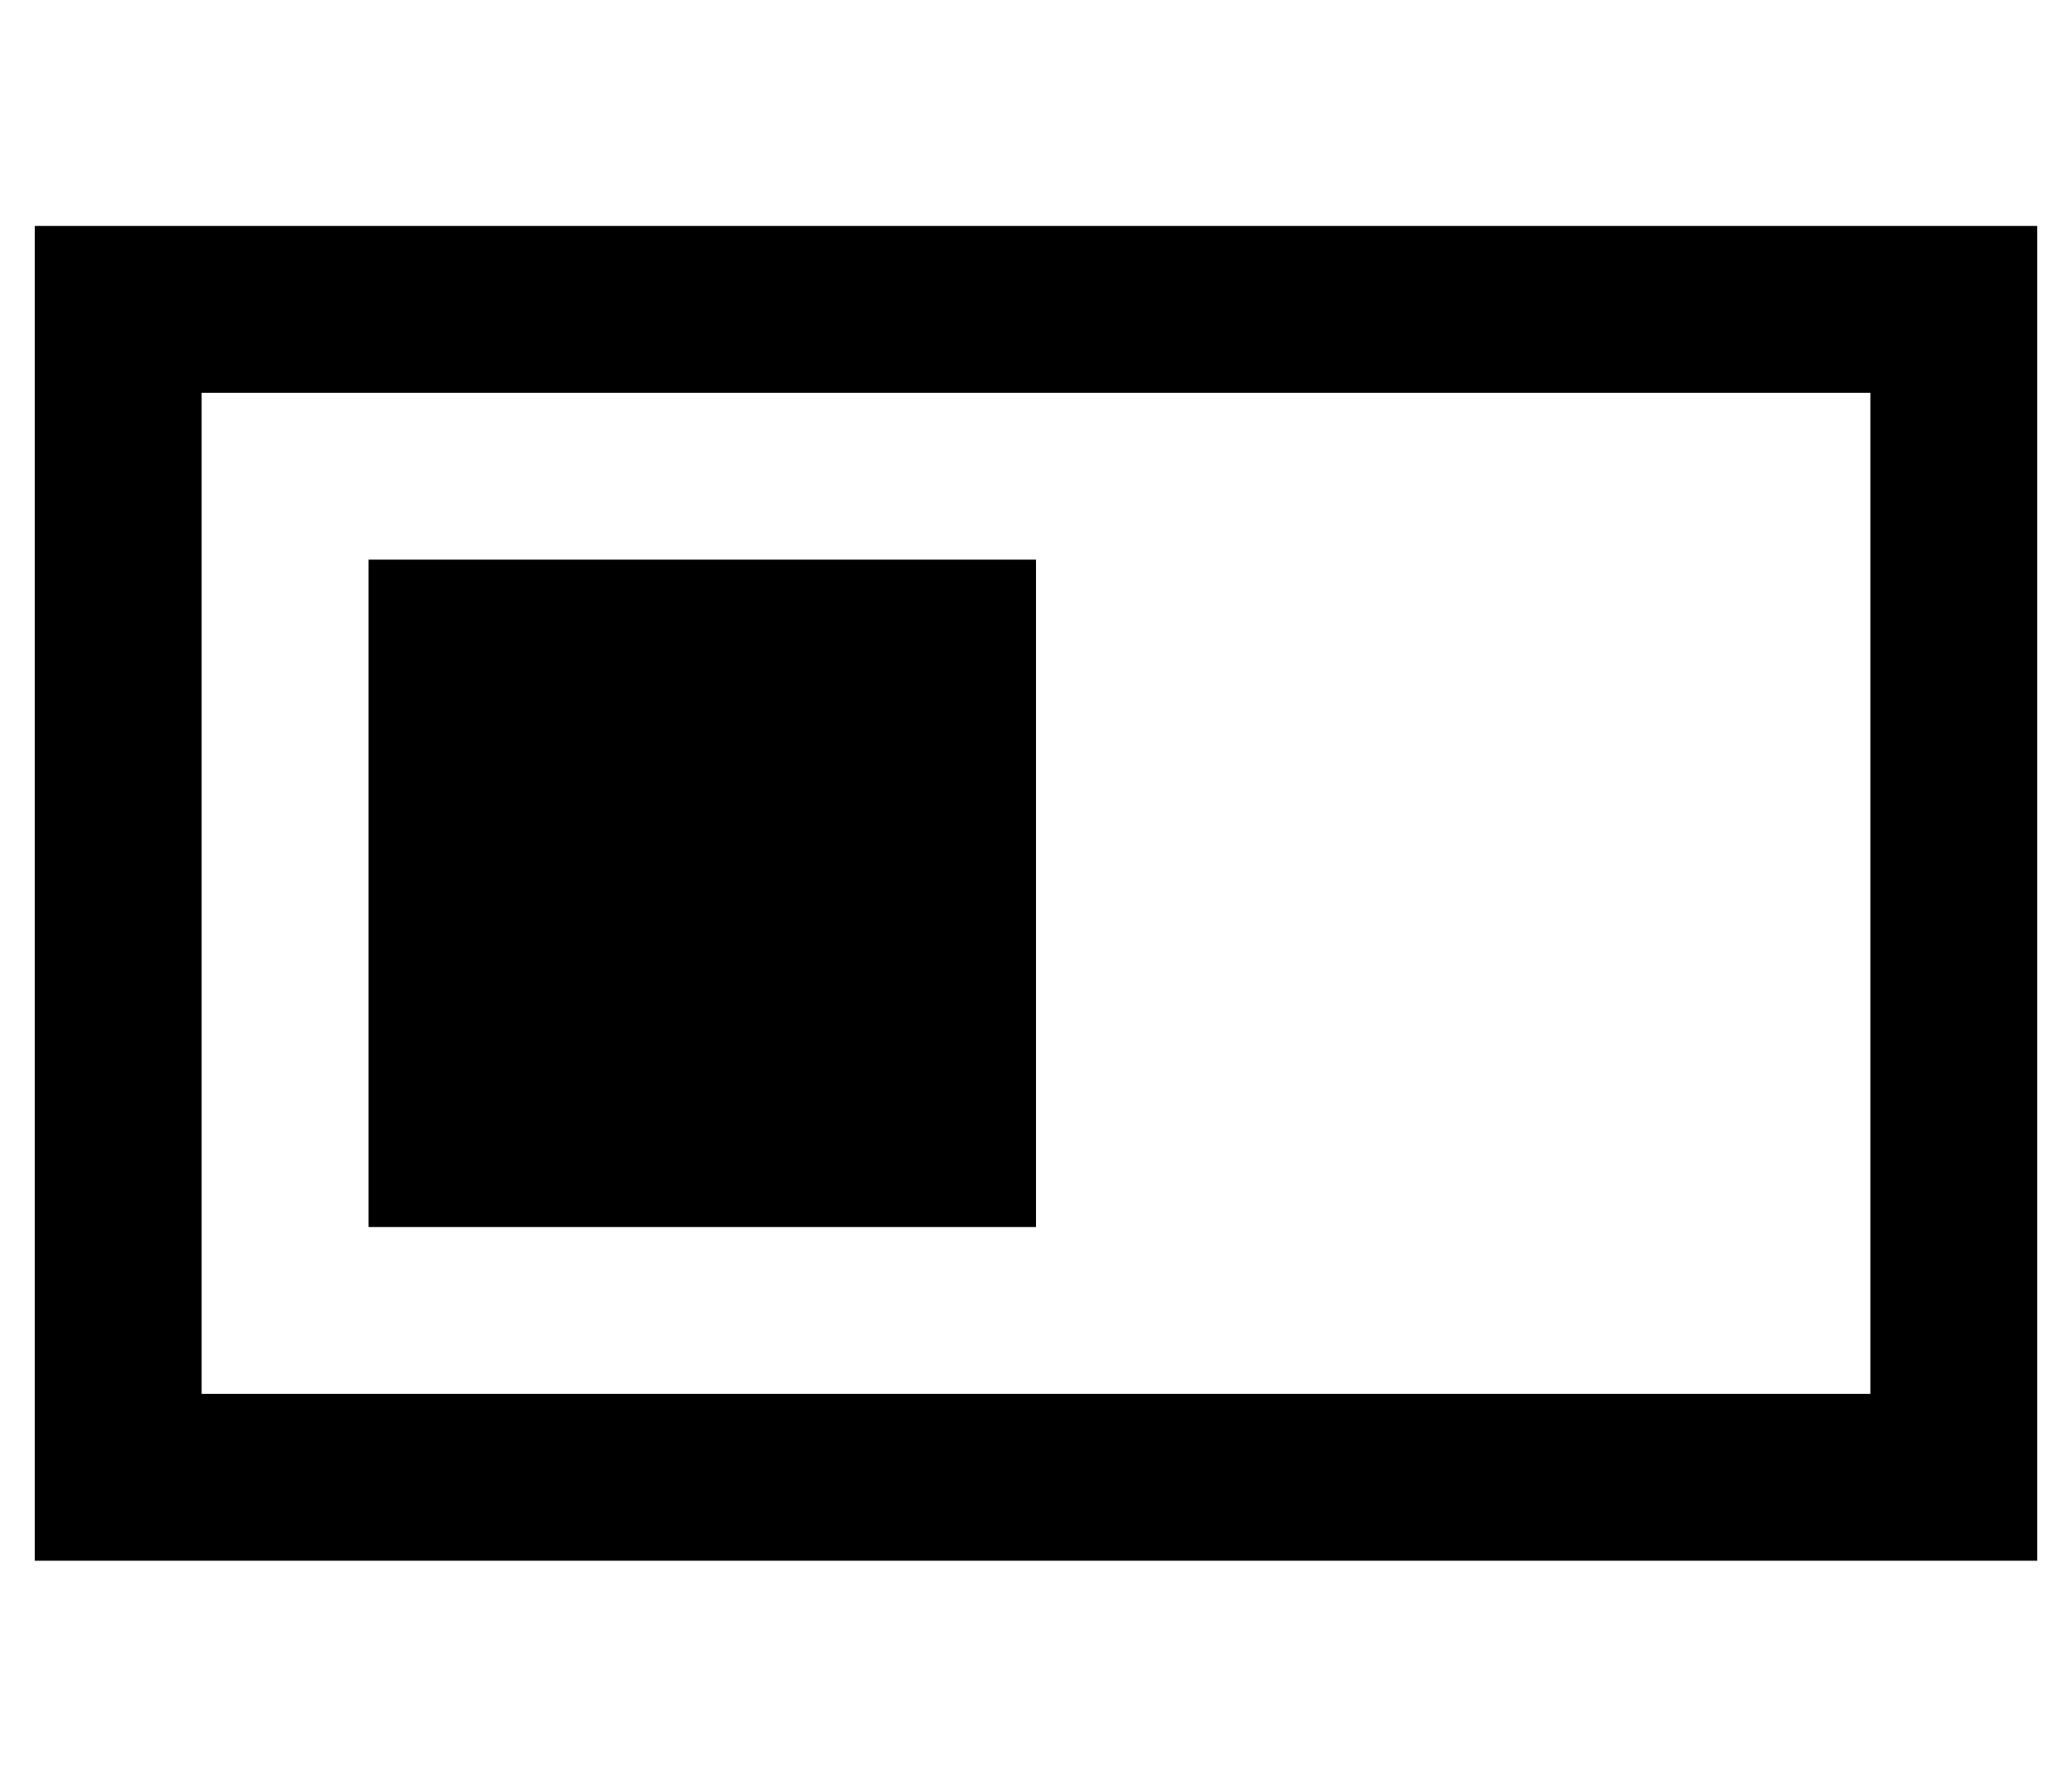 <?xml version="1.0" standalone="no"?>
<!DOCTYPE svg PUBLIC "-//W3C//DTD SVG 1.1//EN" "http://www.w3.org/Graphics/SVG/1.1/DTD/svg11.dtd" >
<svg xmlns="http://www.w3.org/2000/svg" xmlns:xlink="http://www.w3.org/1999/xlink" version="1.1" viewBox="-10 -40 596 512">
   <path fill="currentColor"
d="M528 73v288v-288v288h-480v0v-288v0h480v0zM576 25h-48h48h-576v48v0v288v0v48v0h48h528v-48v0v-288v0v-48v0zM96 121v192v-192v192h192v0v-192v0h-192v0z" />
</svg>
